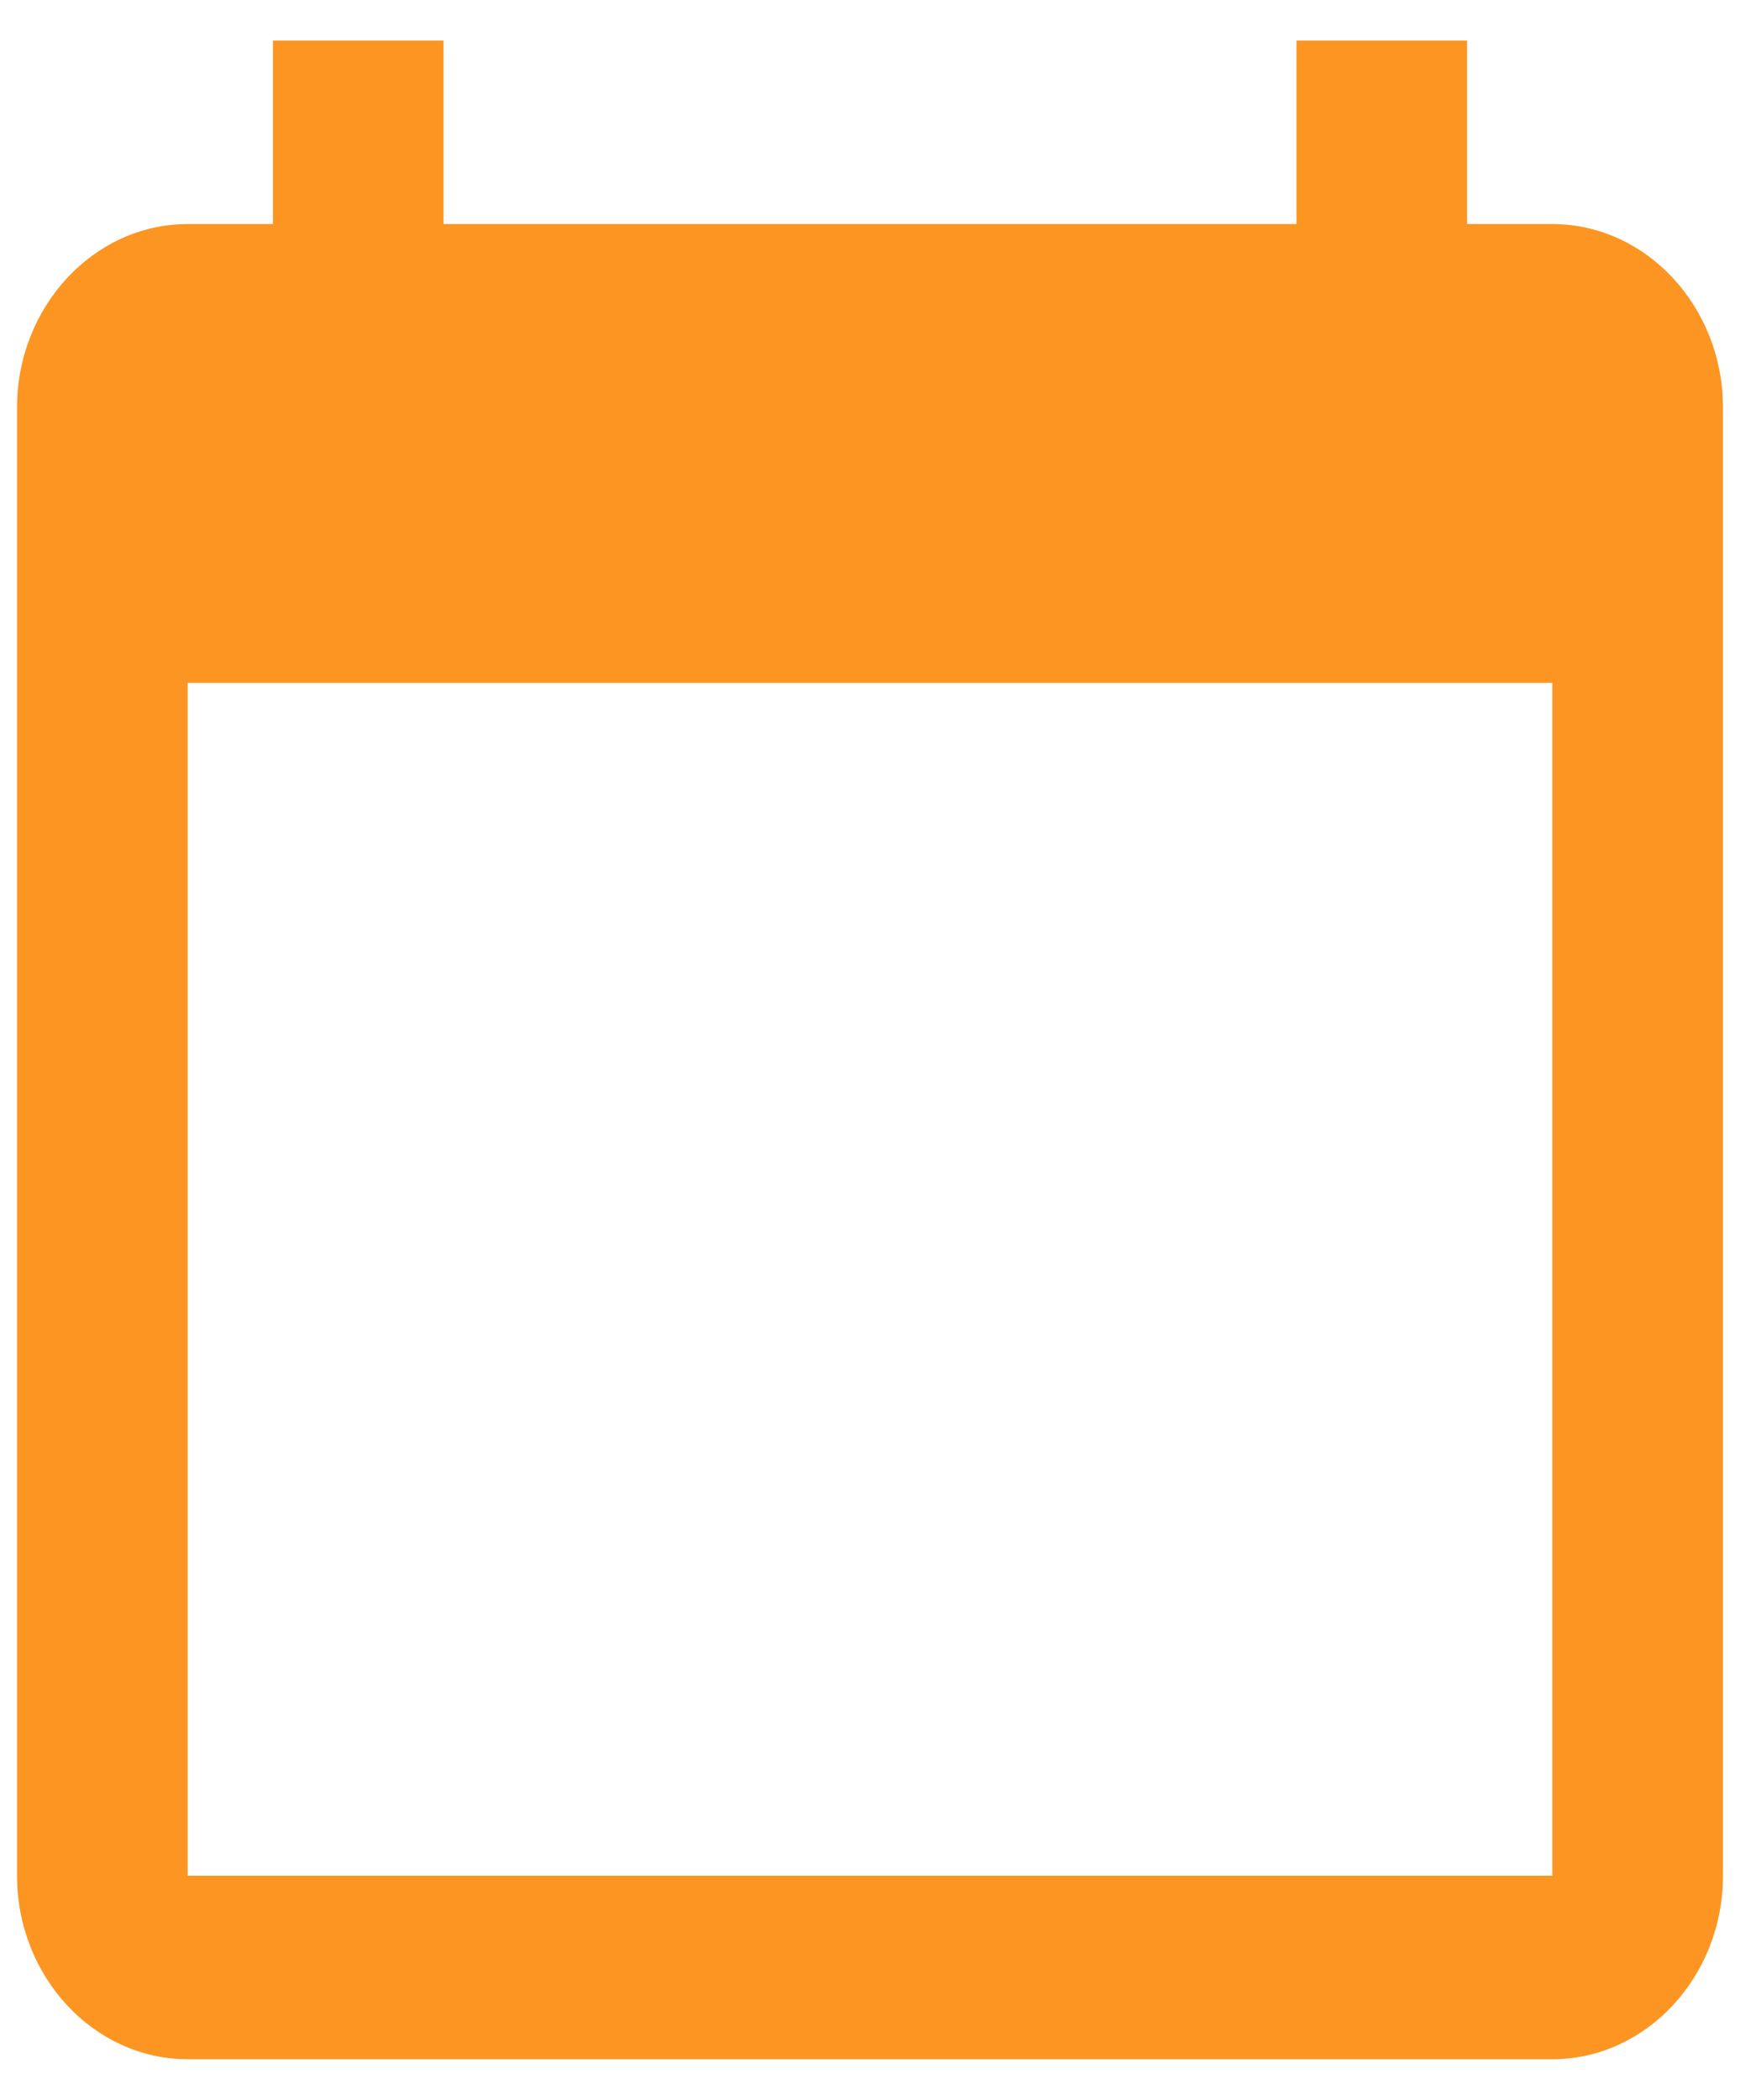 <svg width="34" height="41" viewBox="0 0 34 41" fill="none" xmlns="http://www.w3.org/2000/svg">
<path d="M30.333 4.375H28.667V0.792H25.333V4.375H8.667V0.792H5.333V4.375H3.667C1.833 4.375 0.333 5.987 0.333 7.958V36.625C0.333 38.596 1.833 40.208 3.667 40.208H30.333C32.167 40.208 33.667 38.596 33.667 36.625V7.958C33.667 5.987 32.167 4.375 30.333 4.375ZM30.333 36.625H3.667V13.333H30.333V36.625Z" fill="#FB8500" fill-opacity="0.87"/>
</svg>
